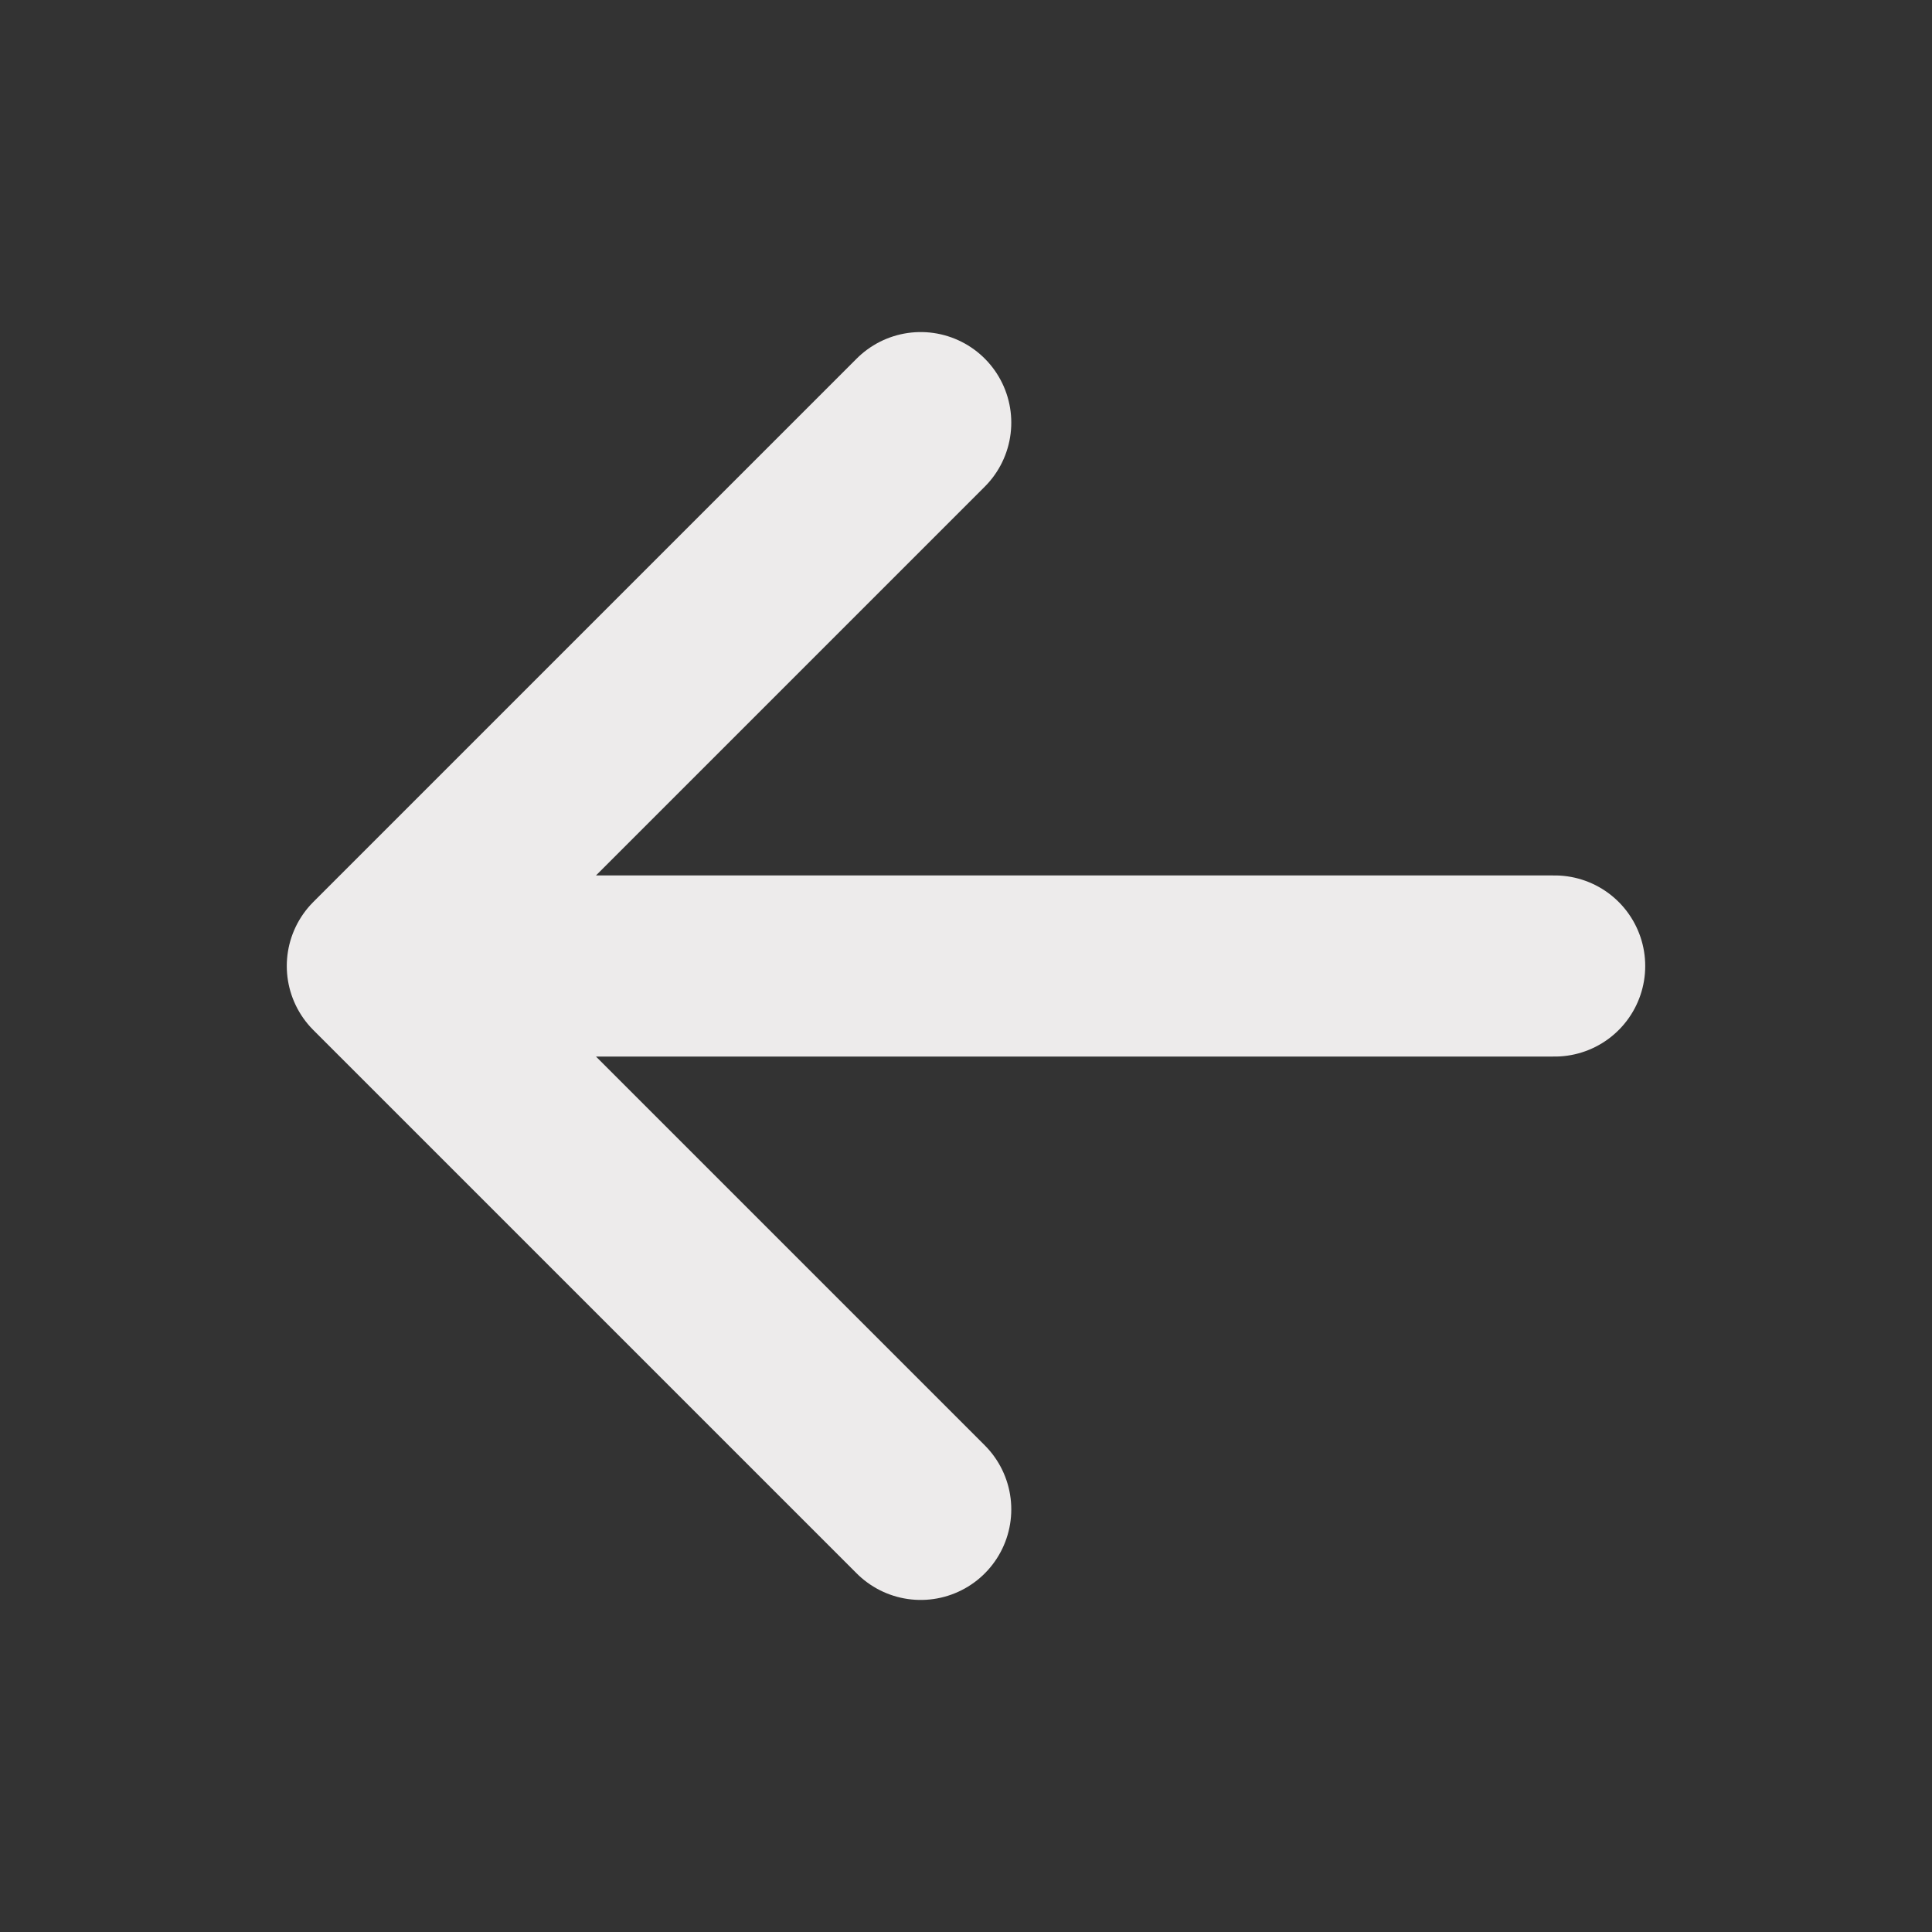 <svg xmlns="http://www.w3.org/2000/svg" class="ionicon" viewBox="0 0 512 512"><rect x="0" y="0" width="512" height="512" fill="#333333" stroke="none"/><title>Arrow Back</title><path fill="none" stroke="#edebeb" stroke-linecap="round" stroke-linejoin="round" stroke-width="48" d="M244 400L100 256l144-144M120 256h292"/></svg>